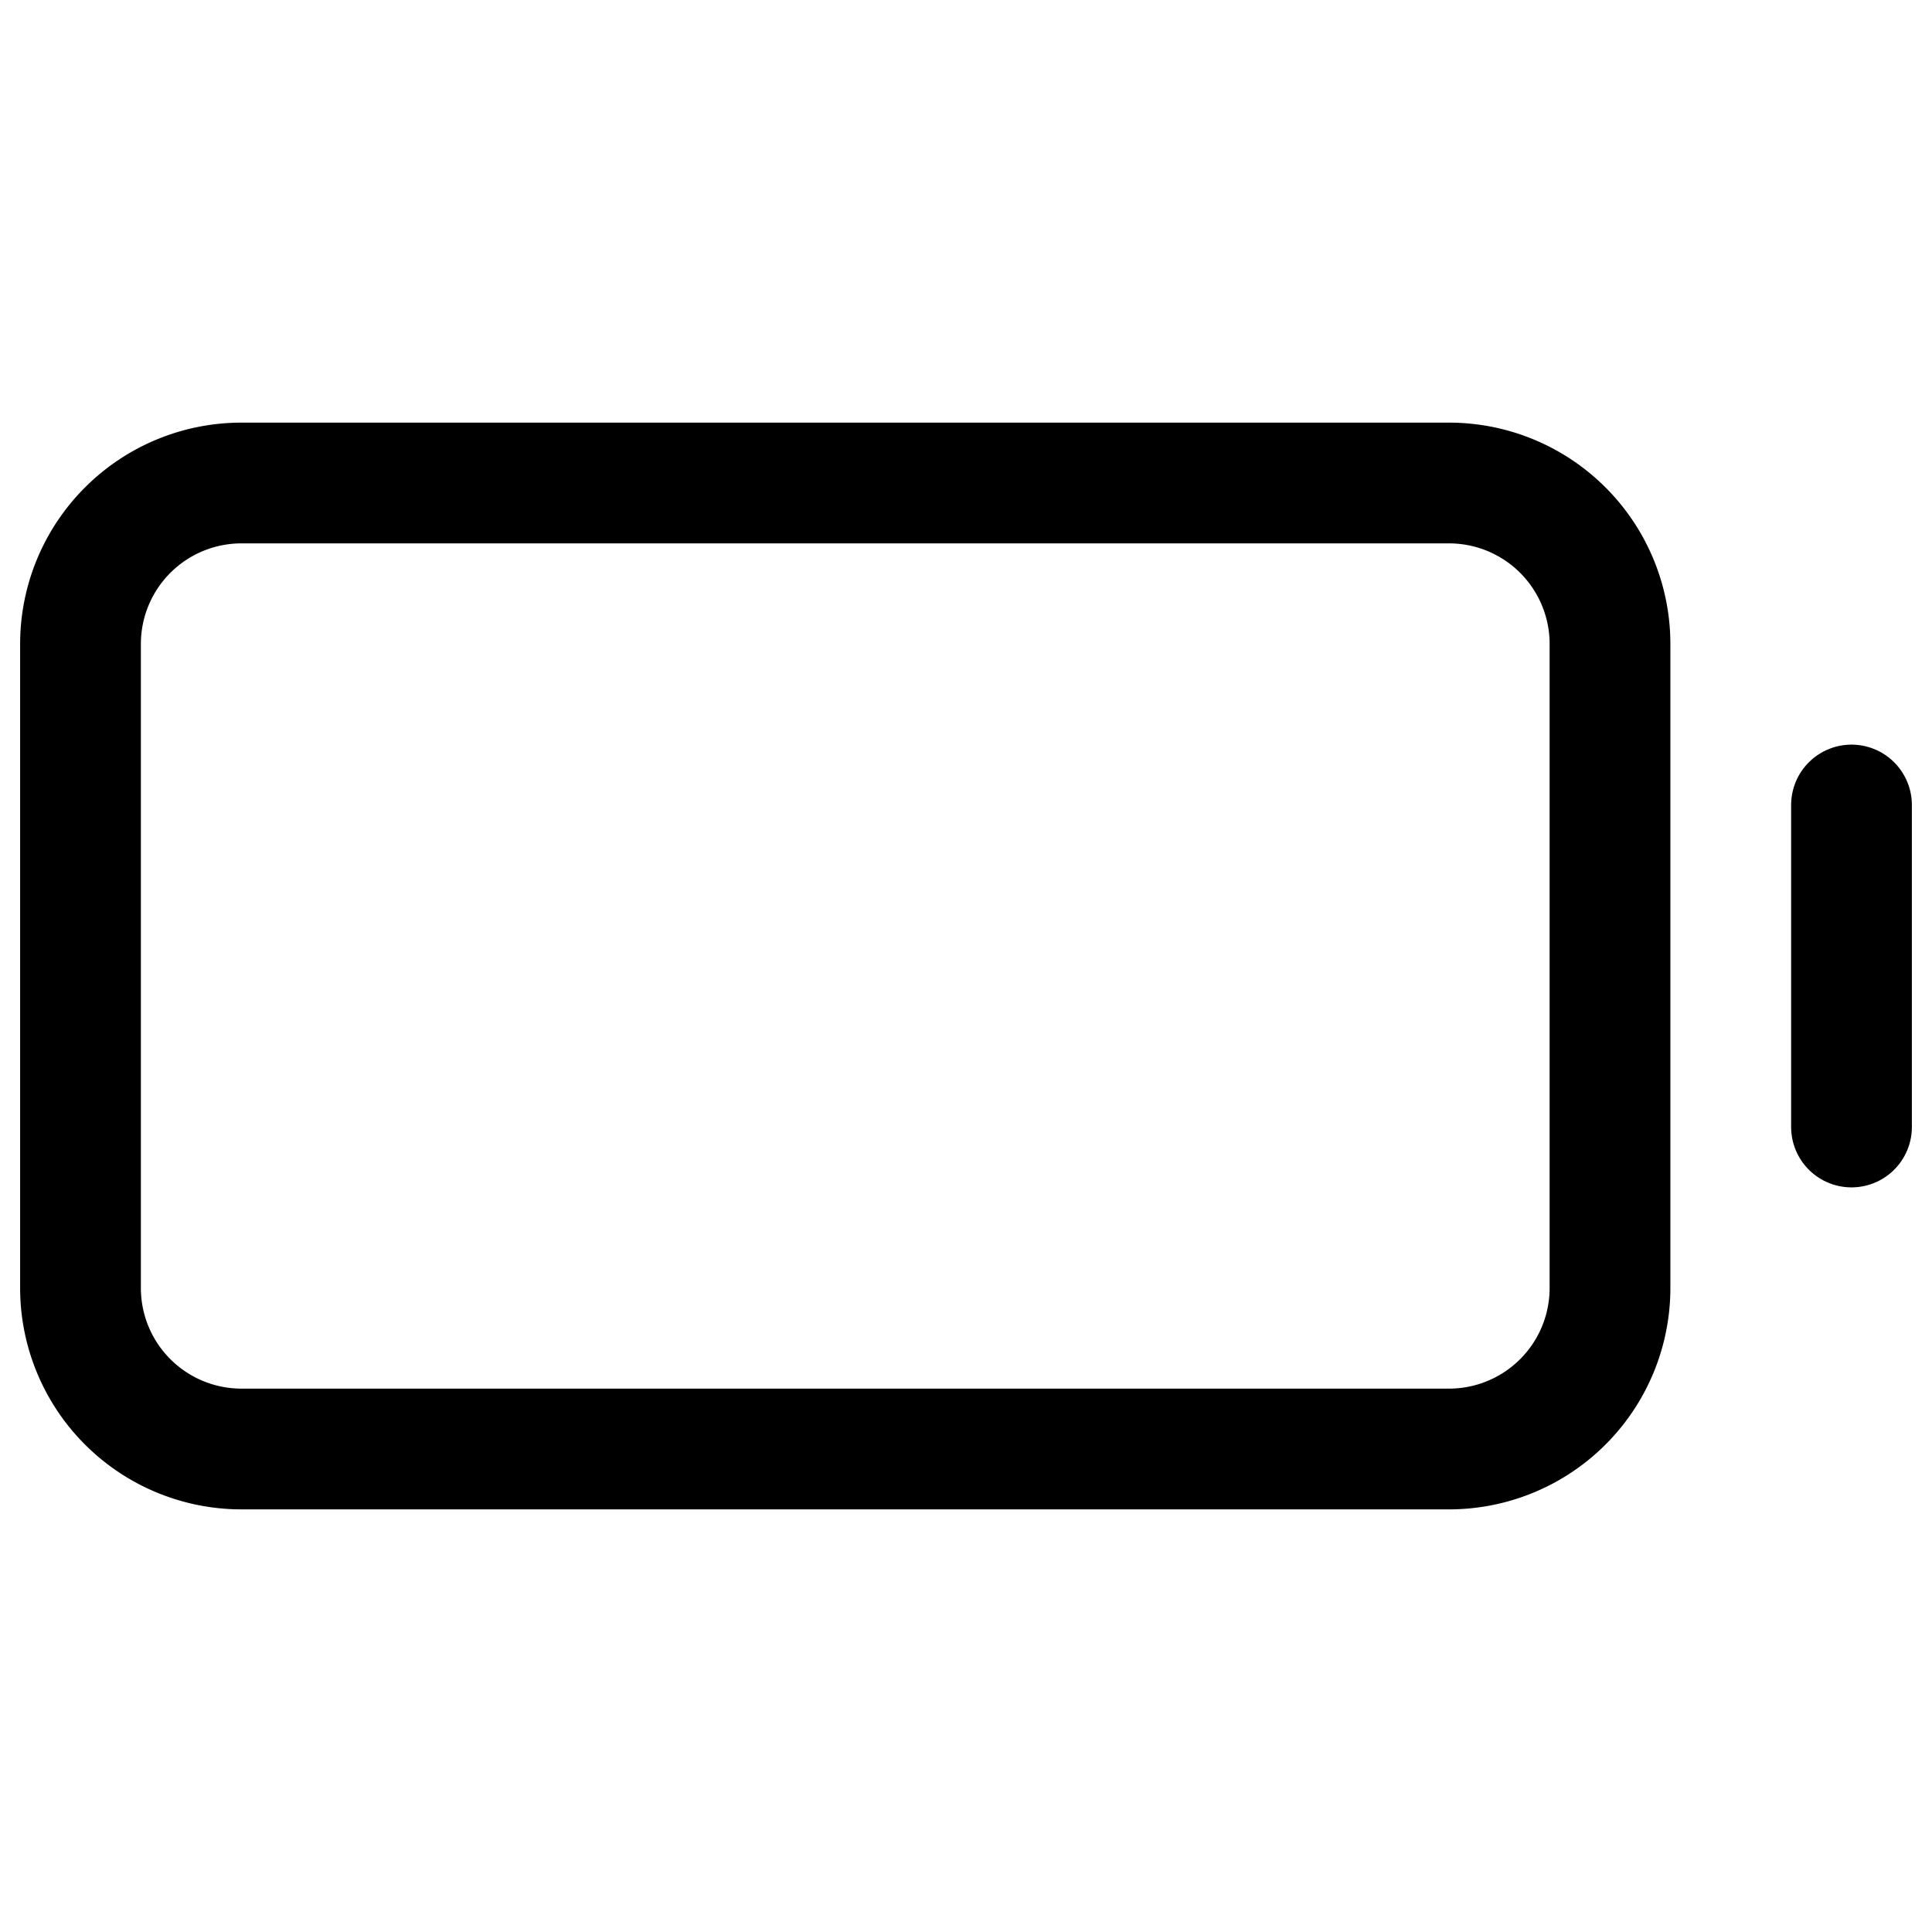 <svg width="24" height="24" stroke-width="1.5" fill="none" xmlns="http://www.w3.org/2000/svg"><path d="M23 10v4" stroke="currentColor" stroke-linecap="round" stroke-linejoin="round"/><path d="M1 16V8a2 2 0 0 1 2-2h15a2 2 0 0 1 2 2v8a2 2 0 0 1-2 2H3a2 2 0 0 1-2-2Z" stroke="currentColor"/></svg>